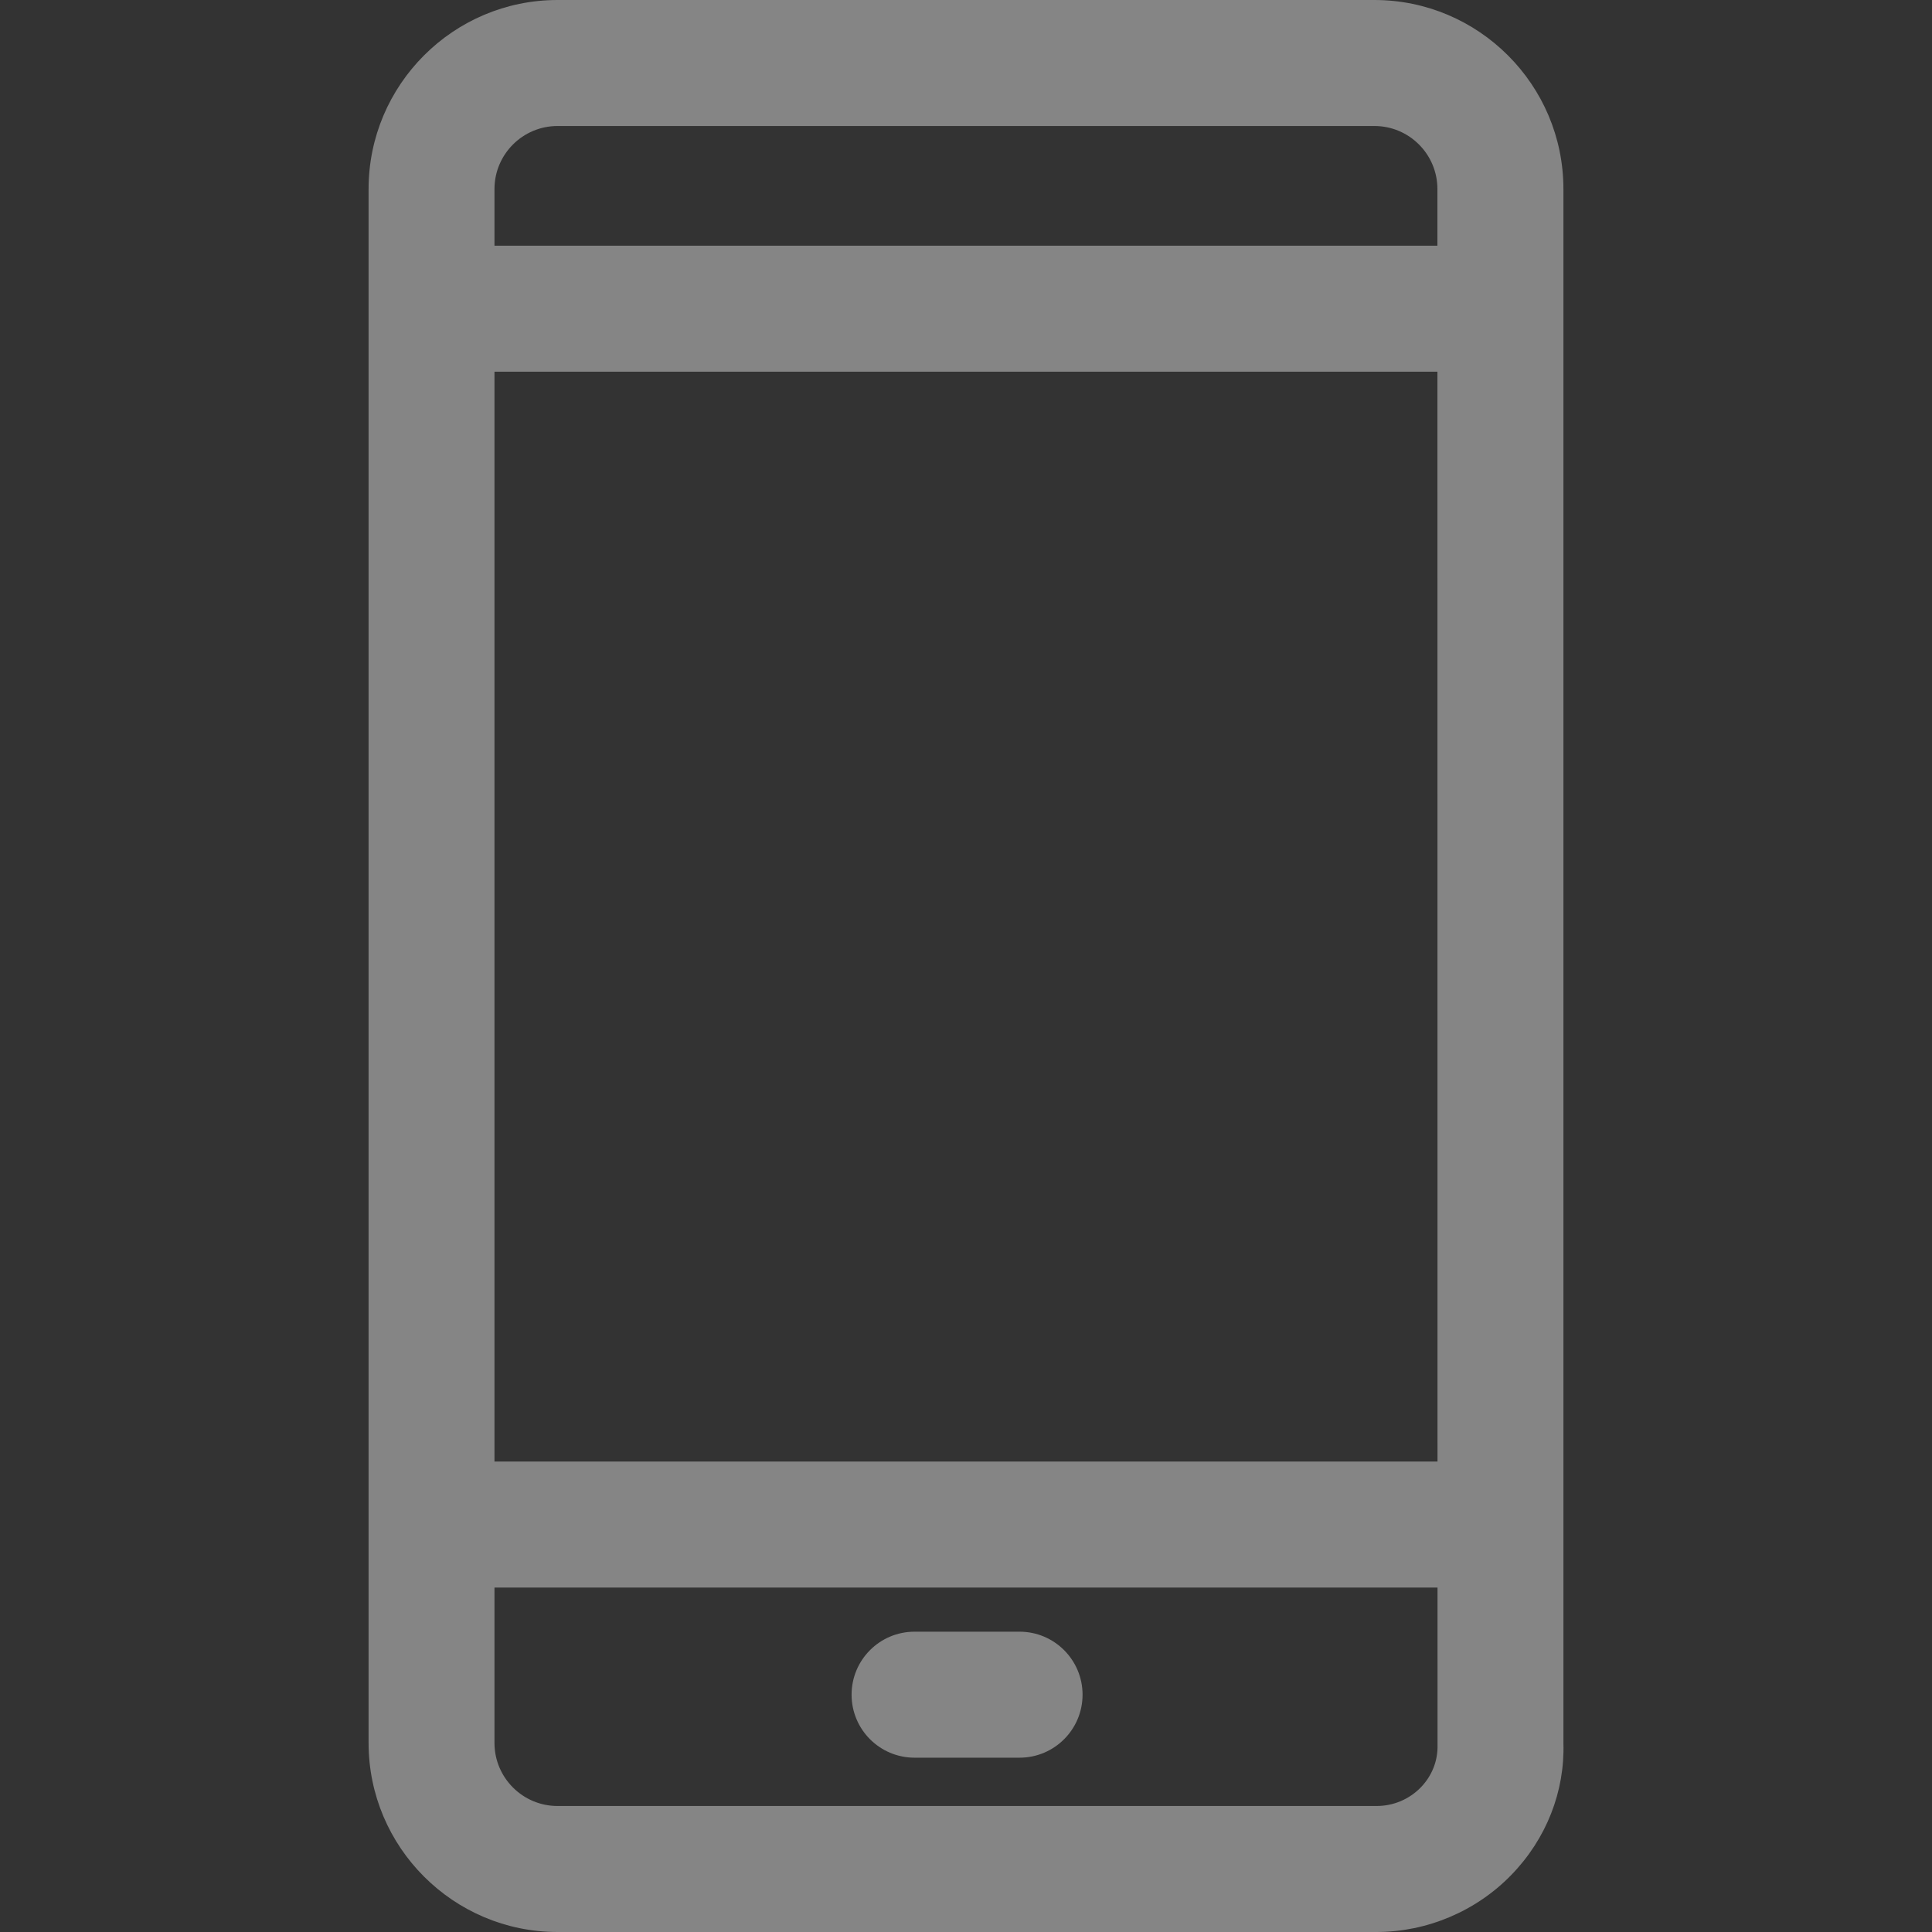 <svg width="18" height="18" viewBox="0 0 18 18" fill="none" xmlns="http://www.w3.org/2000/svg">
<rect x="0" y="0" width="18" height="18" fill="#333333" stroke="none"/>
<g opacity="0.4">
<path d="M14.566 16.239V1.761C14.566 0.79 13.776 0 12.805 0H5.194C4.224 0 3.434 0.79 3.434 1.761V16.239C3.434 17.21 4.224 18 5.194 18H12.825C13.295 18 13.753 17.806 14.08 17.469C14.408 17.132 14.58 16.689 14.566 16.239ZM13.238 16.652C13.129 16.764 12.982 16.826 12.825 16.826H5.194C4.871 16.826 4.607 16.563 4.607 16.239V1.761C4.607 1.437 4.871 1.174 5.194 1.174H12.805C13.129 1.174 13.392 1.437 13.392 1.761L13.393 16.257C13.397 16.404 13.342 16.544 13.238 16.652Z" fill="white"/>
<path d="M13.999 2.289H4.021V3.463H13.999V2.289Z" fill="white"/>
<path d="M13.999 13.617H4.021V14.791H13.999V13.617Z" fill="white"/>
<path d="M9.499 15.202H8.521C8.196 15.202 7.934 15.465 7.934 15.789C7.934 16.113 8.196 16.376 8.521 16.376H9.499C9.823 16.376 10.086 16.113 10.086 15.789C10.086 15.465 9.823 15.202 9.499 15.202Z" fill="white"/>
</g>
</svg>
